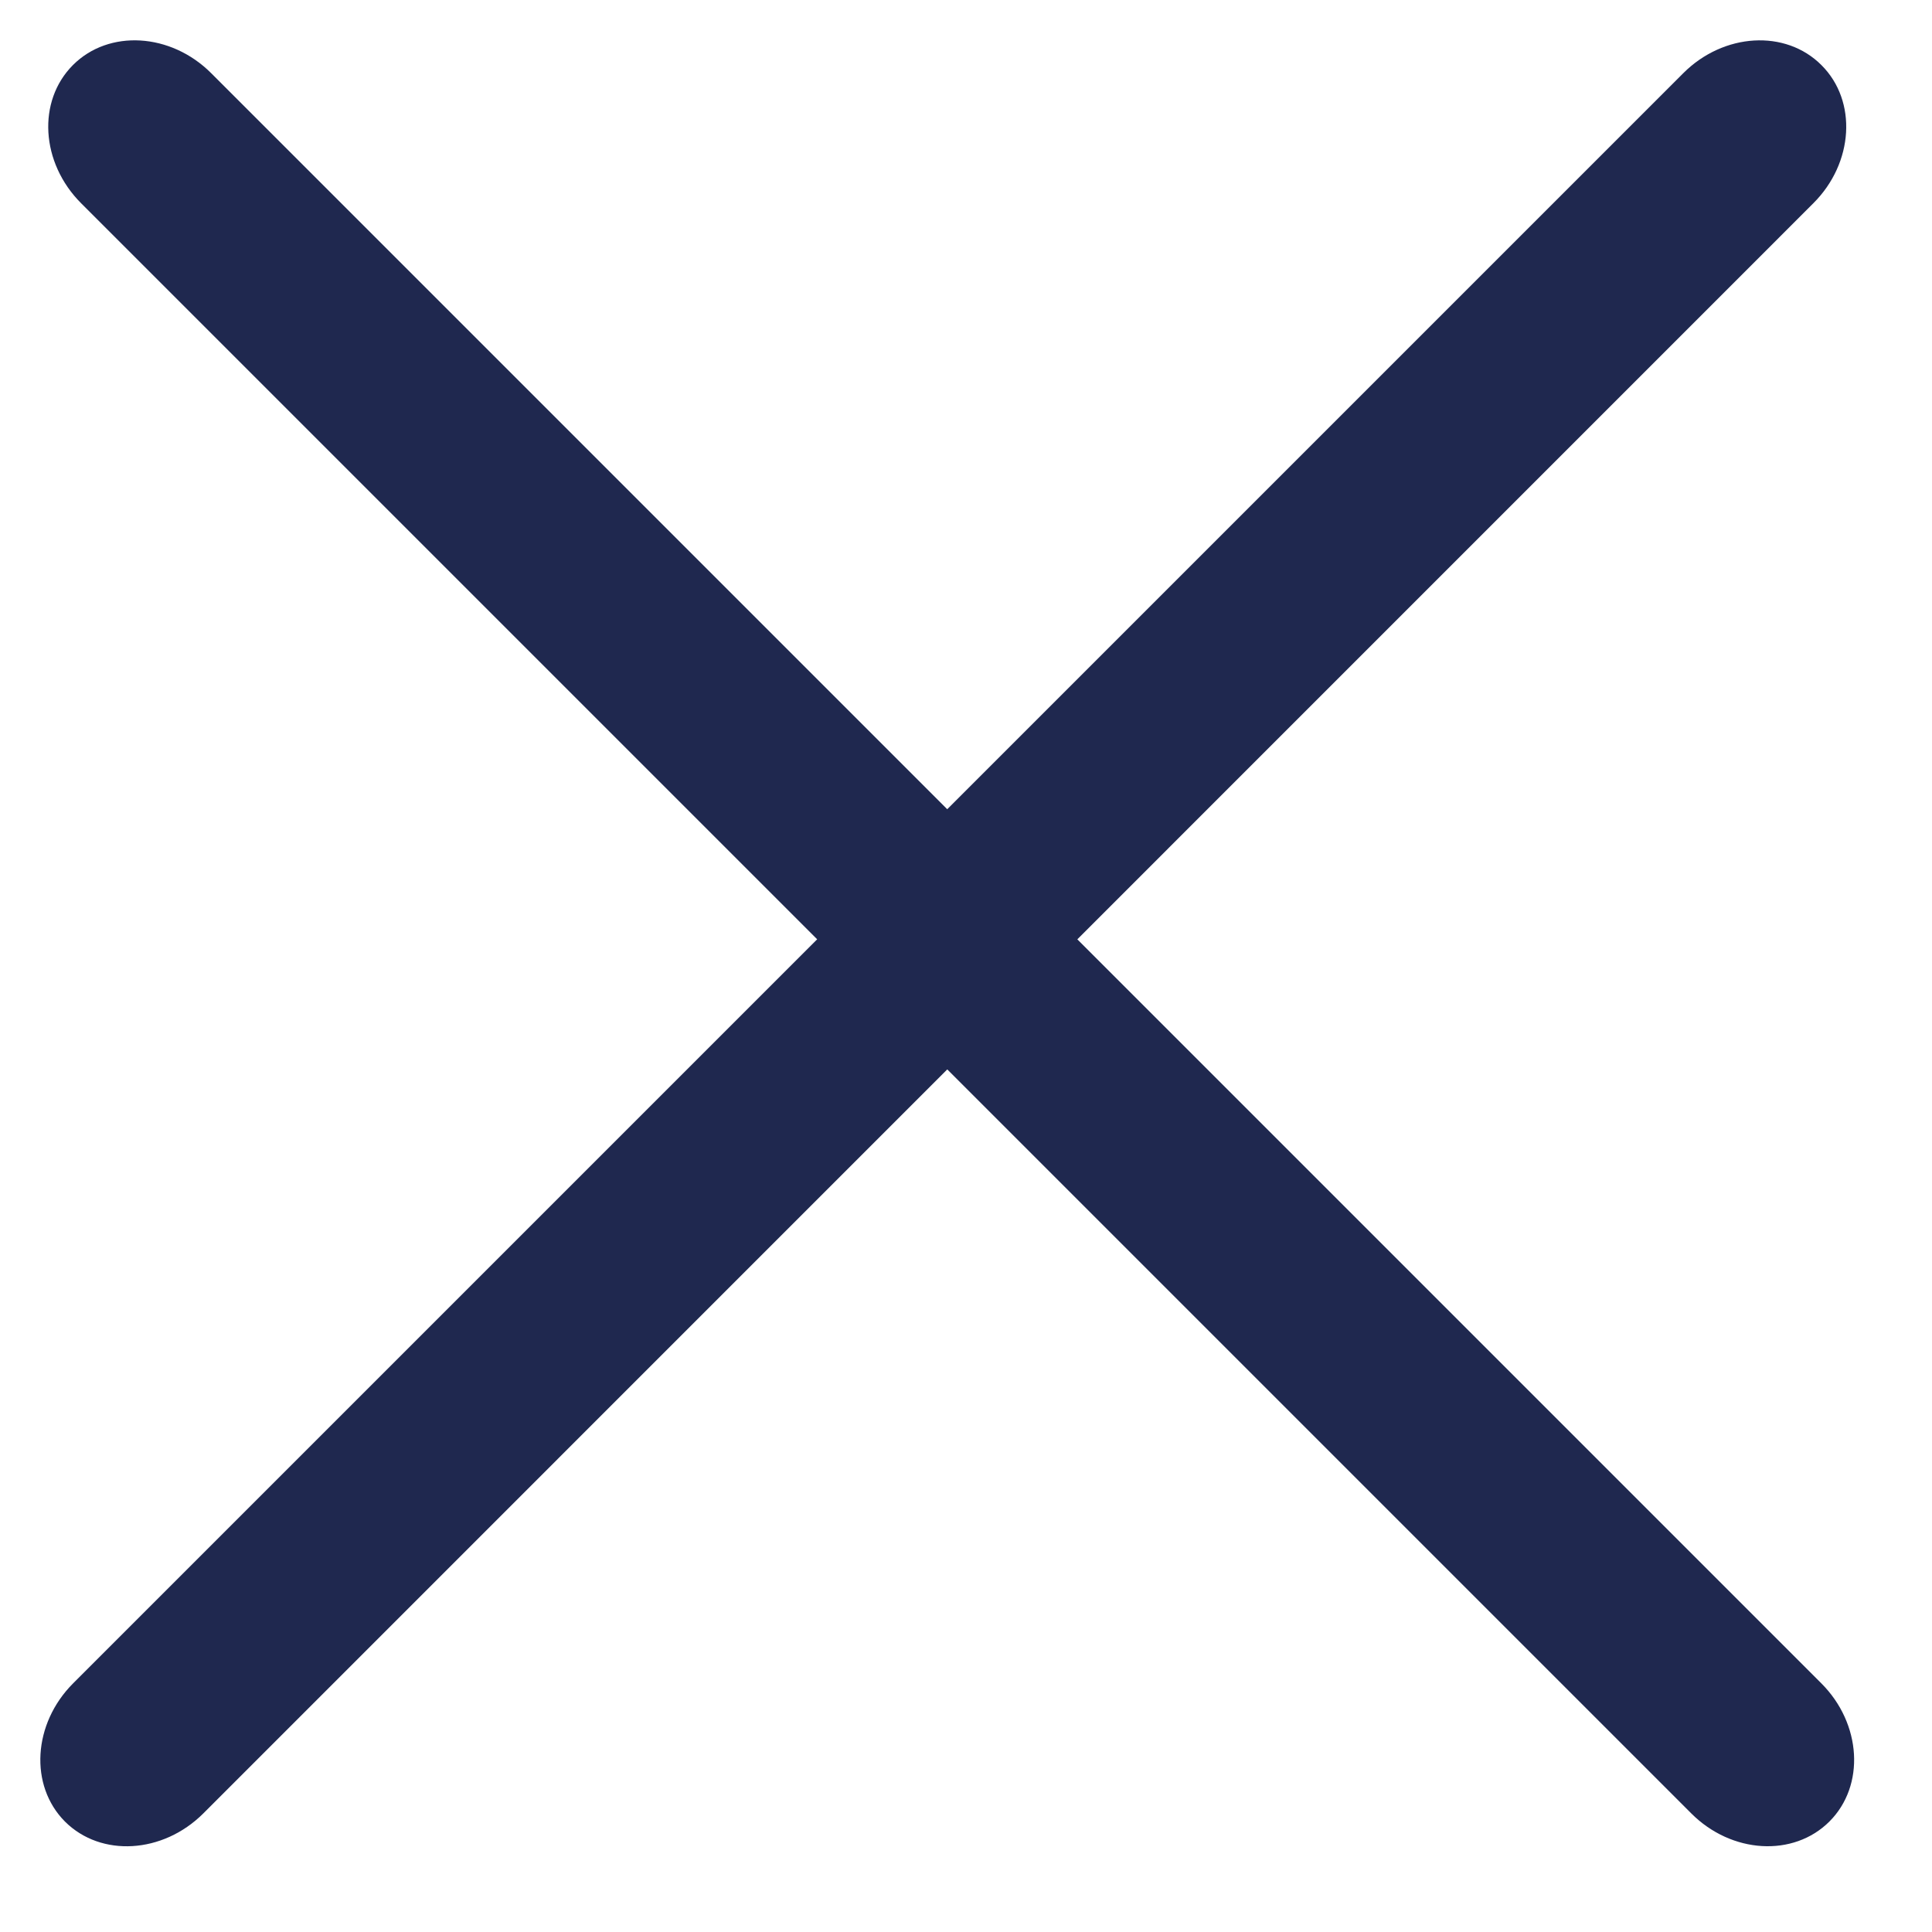 <svg width="14" height="14" viewBox="0 0 14 14" fill="none" xmlns="http://www.w3.org/2000/svg">
<path d="M12.255 13.14L0.588 1.473C0.295 1.18 0.268 0.732 0.529 0.471C0.789 0.211 1.238 0.238 1.53 0.53L13.198 12.198C13.49 12.49 13.517 12.939 13.257 13.199C12.996 13.46 12.547 13.433 12.255 13.14Z" fill="#1F284F"/>
<path d="M13.14 1.473L1.473 13.141C1.18 13.433 0.732 13.46 0.471 13.2C0.211 12.939 0.238 12.49 0.53 12.198L12.198 0.53C12.49 0.238 12.939 0.211 13.199 0.472C13.46 0.732 13.433 1.181 13.14 1.473Z" fill="#1F284F"/>
</svg>
